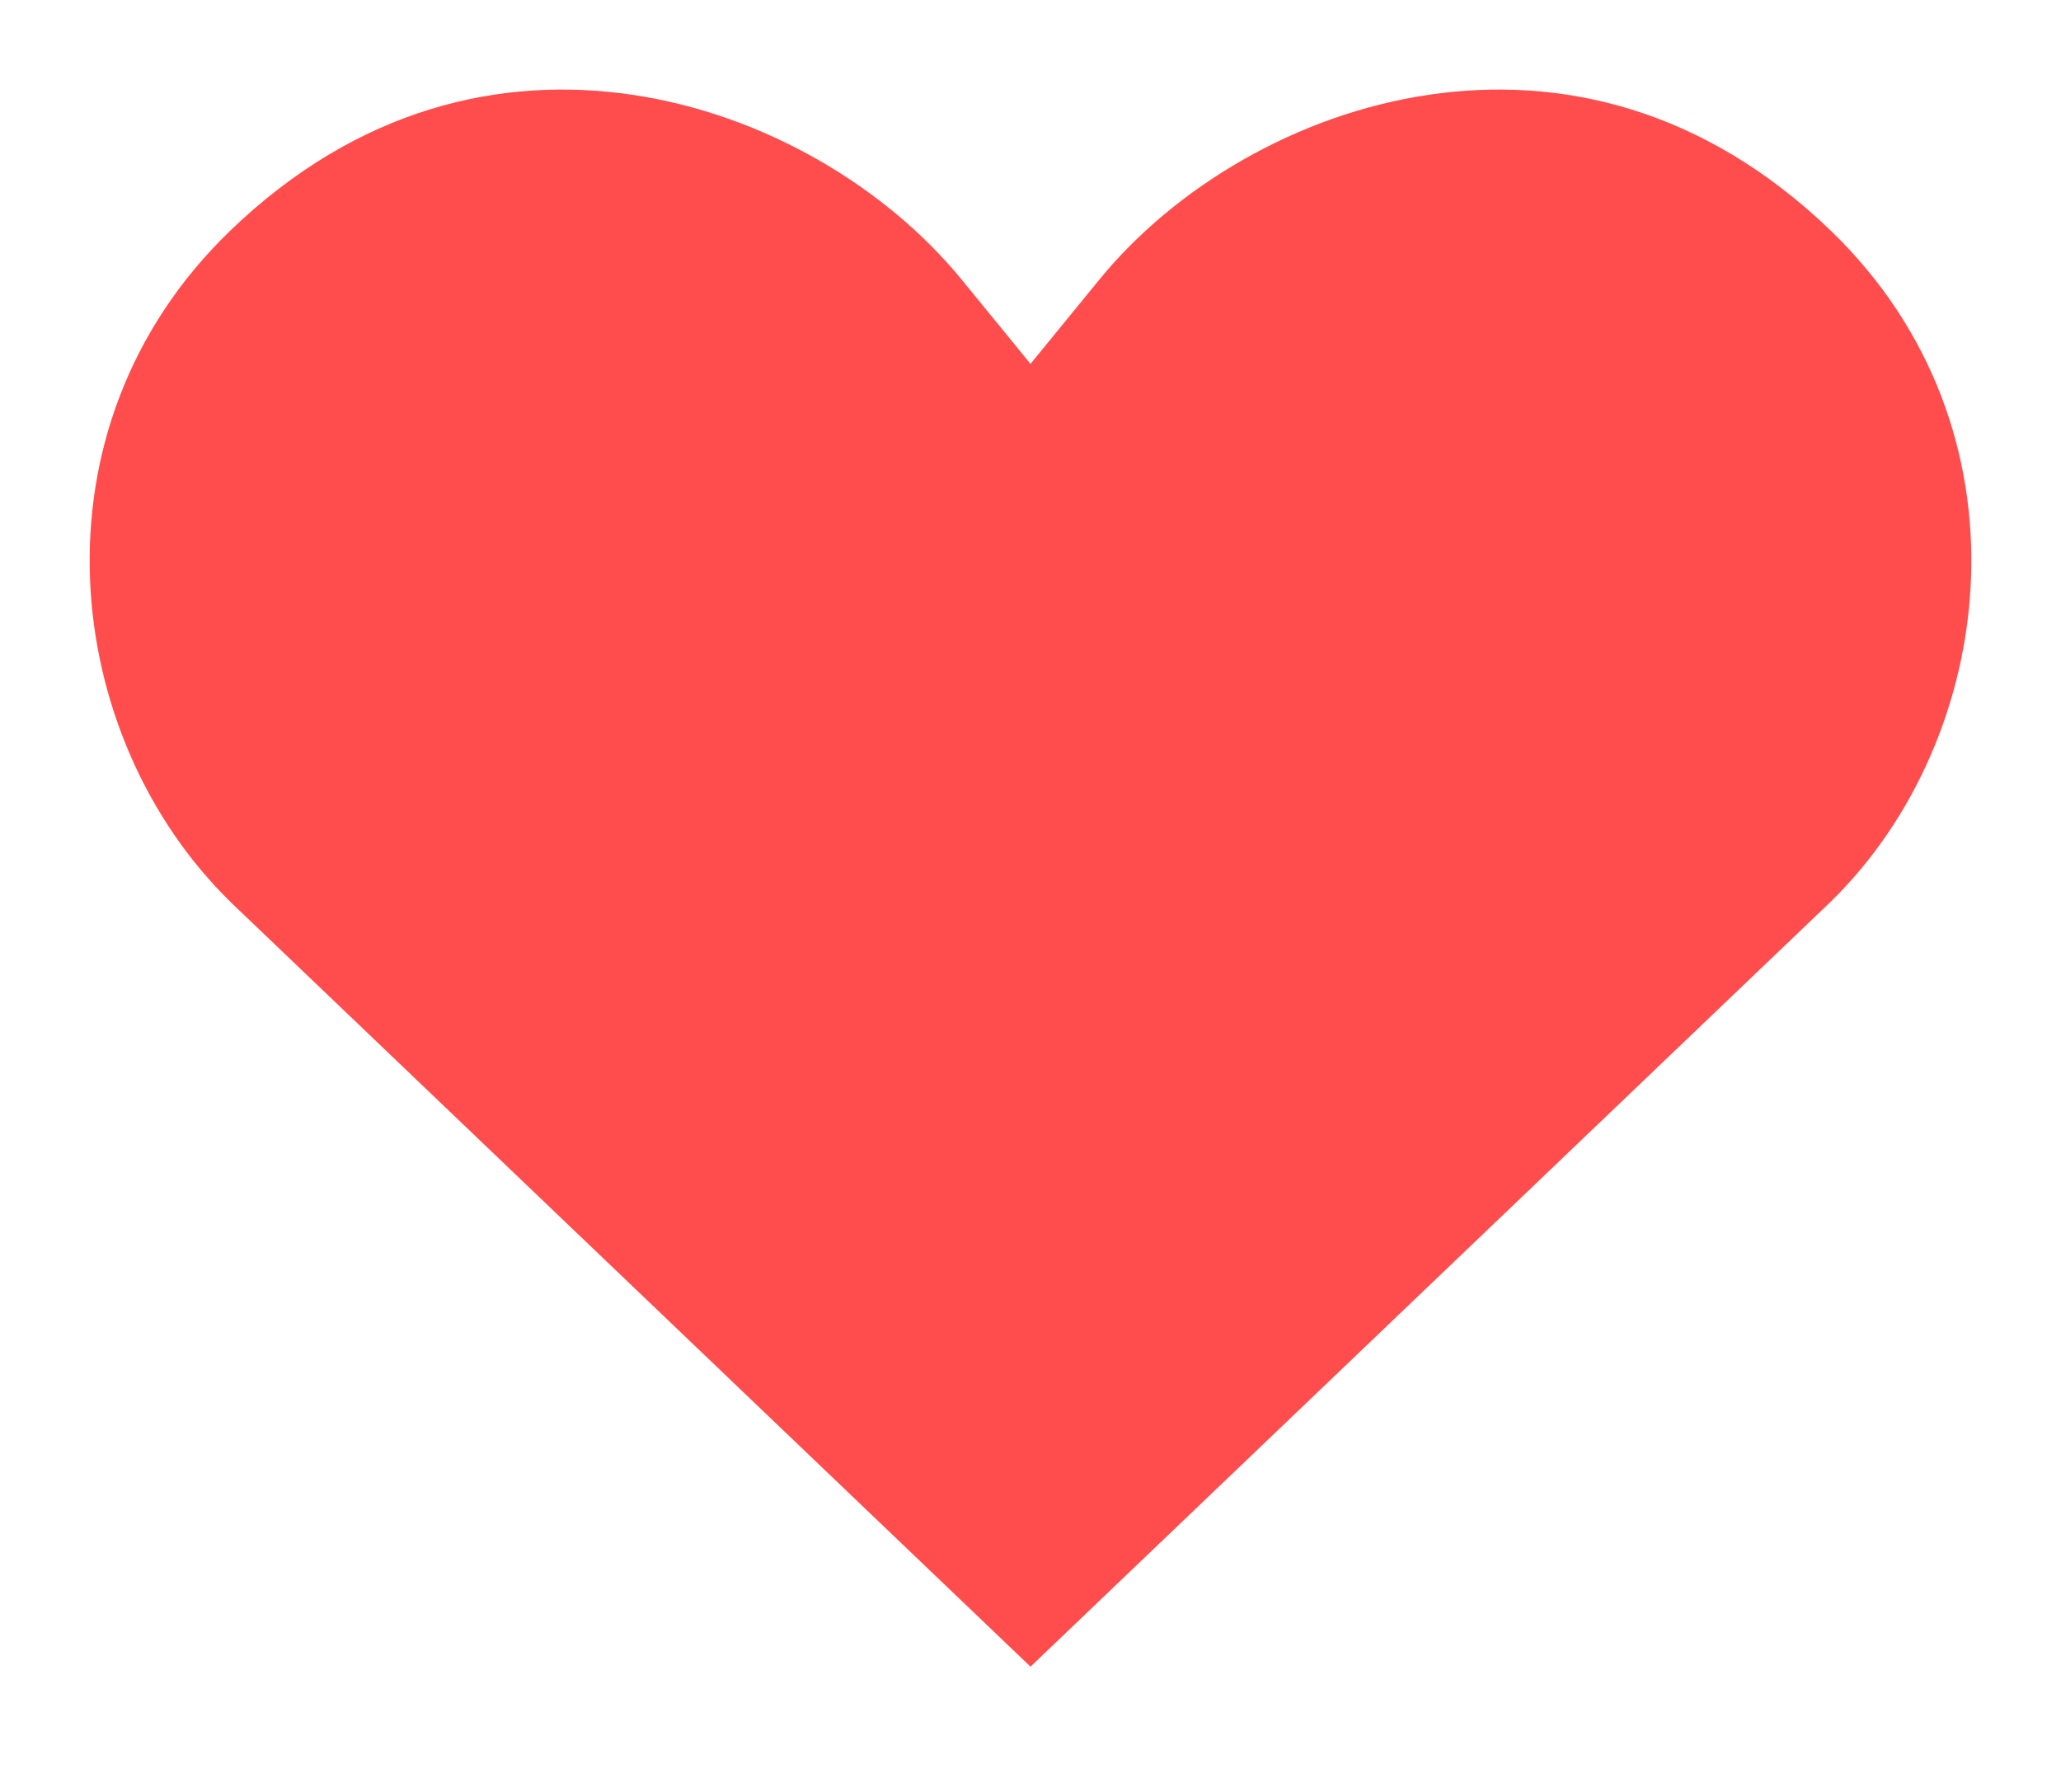 <svg width="23" height="20" viewBox="0 0 23 20" xmlns="http://www.w3.org/2000/svg">
  <path d="M15.951 1.057C17.407 0.843 19.006 1.202 20.429 2.573C22.732 4.792 22.304 8.239 20.425 10.069L11.5 18.602L2.574 10.069H2.575C0.696 8.239 0.268 4.792 2.571 2.573C3.994 1.202 5.593 0.843 7.049 1.057C8.54 1.275 9.895 2.1 10.727 3.115L11.5 4.061L12.273 3.115C13.104 2.1 14.46 1.275 15.951 1.057Z" fill="#FF4D4D"/>
</svg>
